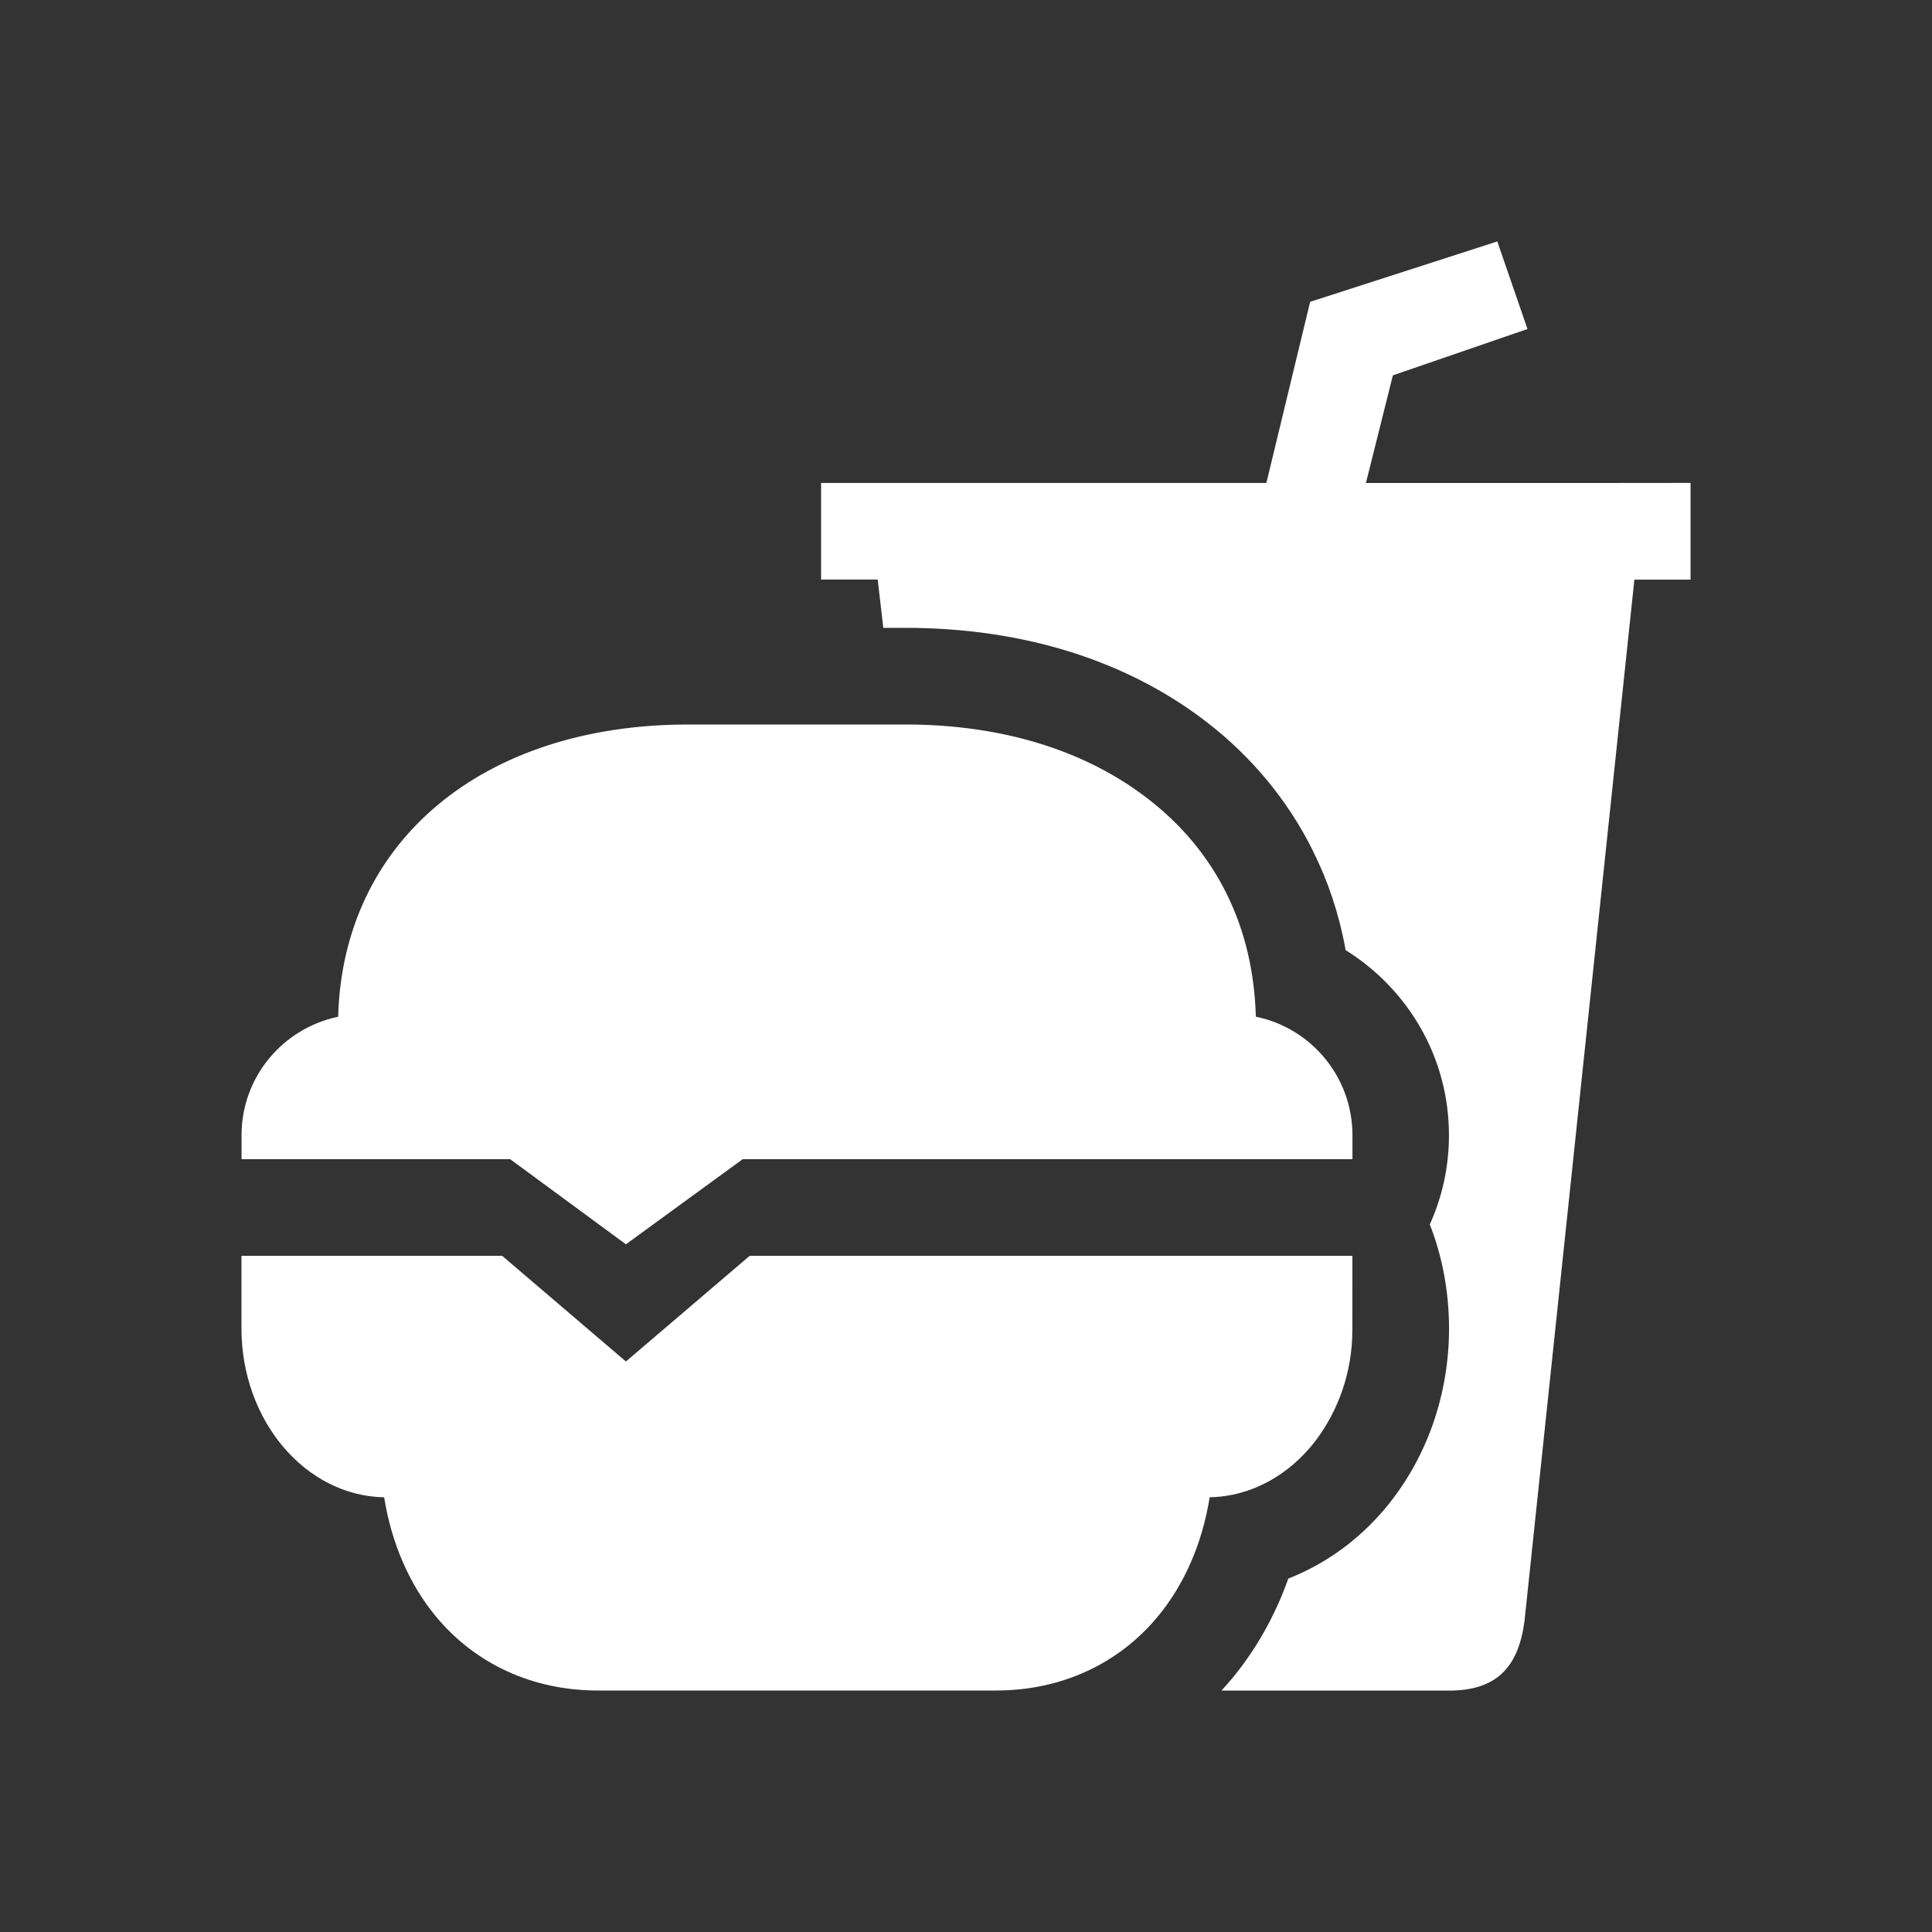 <!-- Generated by IcoMoon.io -->
<svg version="1.1" xmlns="http://www.w3.org/2000/svg" width="40" height="40" viewBox="0 0 40 40">
<rect x="0" y="0" width="40" height="40" fill="#333333" stroke="none"/>
<title>io-fast-food-sharp</title>
<path fill="#fff" d="M28 26h-12.478l-2.563 2.188-2.563-2.188h-5.397v1.5c0 1.912 1.321 3.469 2.954 3.5 0.152 0.945 0.519 1.799 1.072 2.467 0.818 0.988 2.008 1.533 3.349 1.533h8.25c1.341 0 2.531-0.545 3.349-1.534 0.553-0.668 0.921-1.522 1.072-2.467 0.867-0.016 1.647-0.463 2.188-1.164 0.478-0.632 0.766-1.431 0.766-2.298 0-0.013-0-0.025-0-0.038v0.002z"></path>
<path fill="#fff" d="M10.563 24v0l2.396 1.762 2.417-1.762h12.625v-0.5c-0.002-1.203-0.851-2.208-1.984-2.447l-0.016-0.003c-0.051-1.856-0.812-3.409-2.219-4.5-1.301-1.015-3.040-1.55-5.031-1.55h-4.5c-4.264 0-7.152 2.423-7.25 6.050-1.149 0.242-1.998 1.247-2 2.45v0.5h5.563z"></path>
<path fill="#fff" d="M32.942 10h-4.662l0.558-2.229 2.787-0.959-0.625-1.813-3.875 1.25-0.906 3.75h-9.219v2h1.172l0.116 1h0.462c2.438 0 4.604 0.681 6.258 1.97 0.911 0.707 1.647 1.596 2.16 2.616l0.020 0.044c0.297 0.59 0.53 1.274 0.663 1.993l0.007 0.048c1.293 0.806 2.141 2.22 2.141 3.832 0 0.67-0.146 1.306-0.409 1.877l0.012-0.028c0.252 0.637 0.398 1.376 0.399 2.149v0c0 1.396-0.475 2.727-1.337 3.747-0.527 0.625-1.195 1.115-1.956 1.422l-0.034 0.012c-0.282 0.791-0.675 1.476-1.168 2.074l0.009-0.012c-0.074 0.089-0.149 0.176-0.227 0.259h4.712c1 0 1.438-0.5 1.563-1.438l2.275-21.563h1.163v-2.003z"></path>
</svg>
